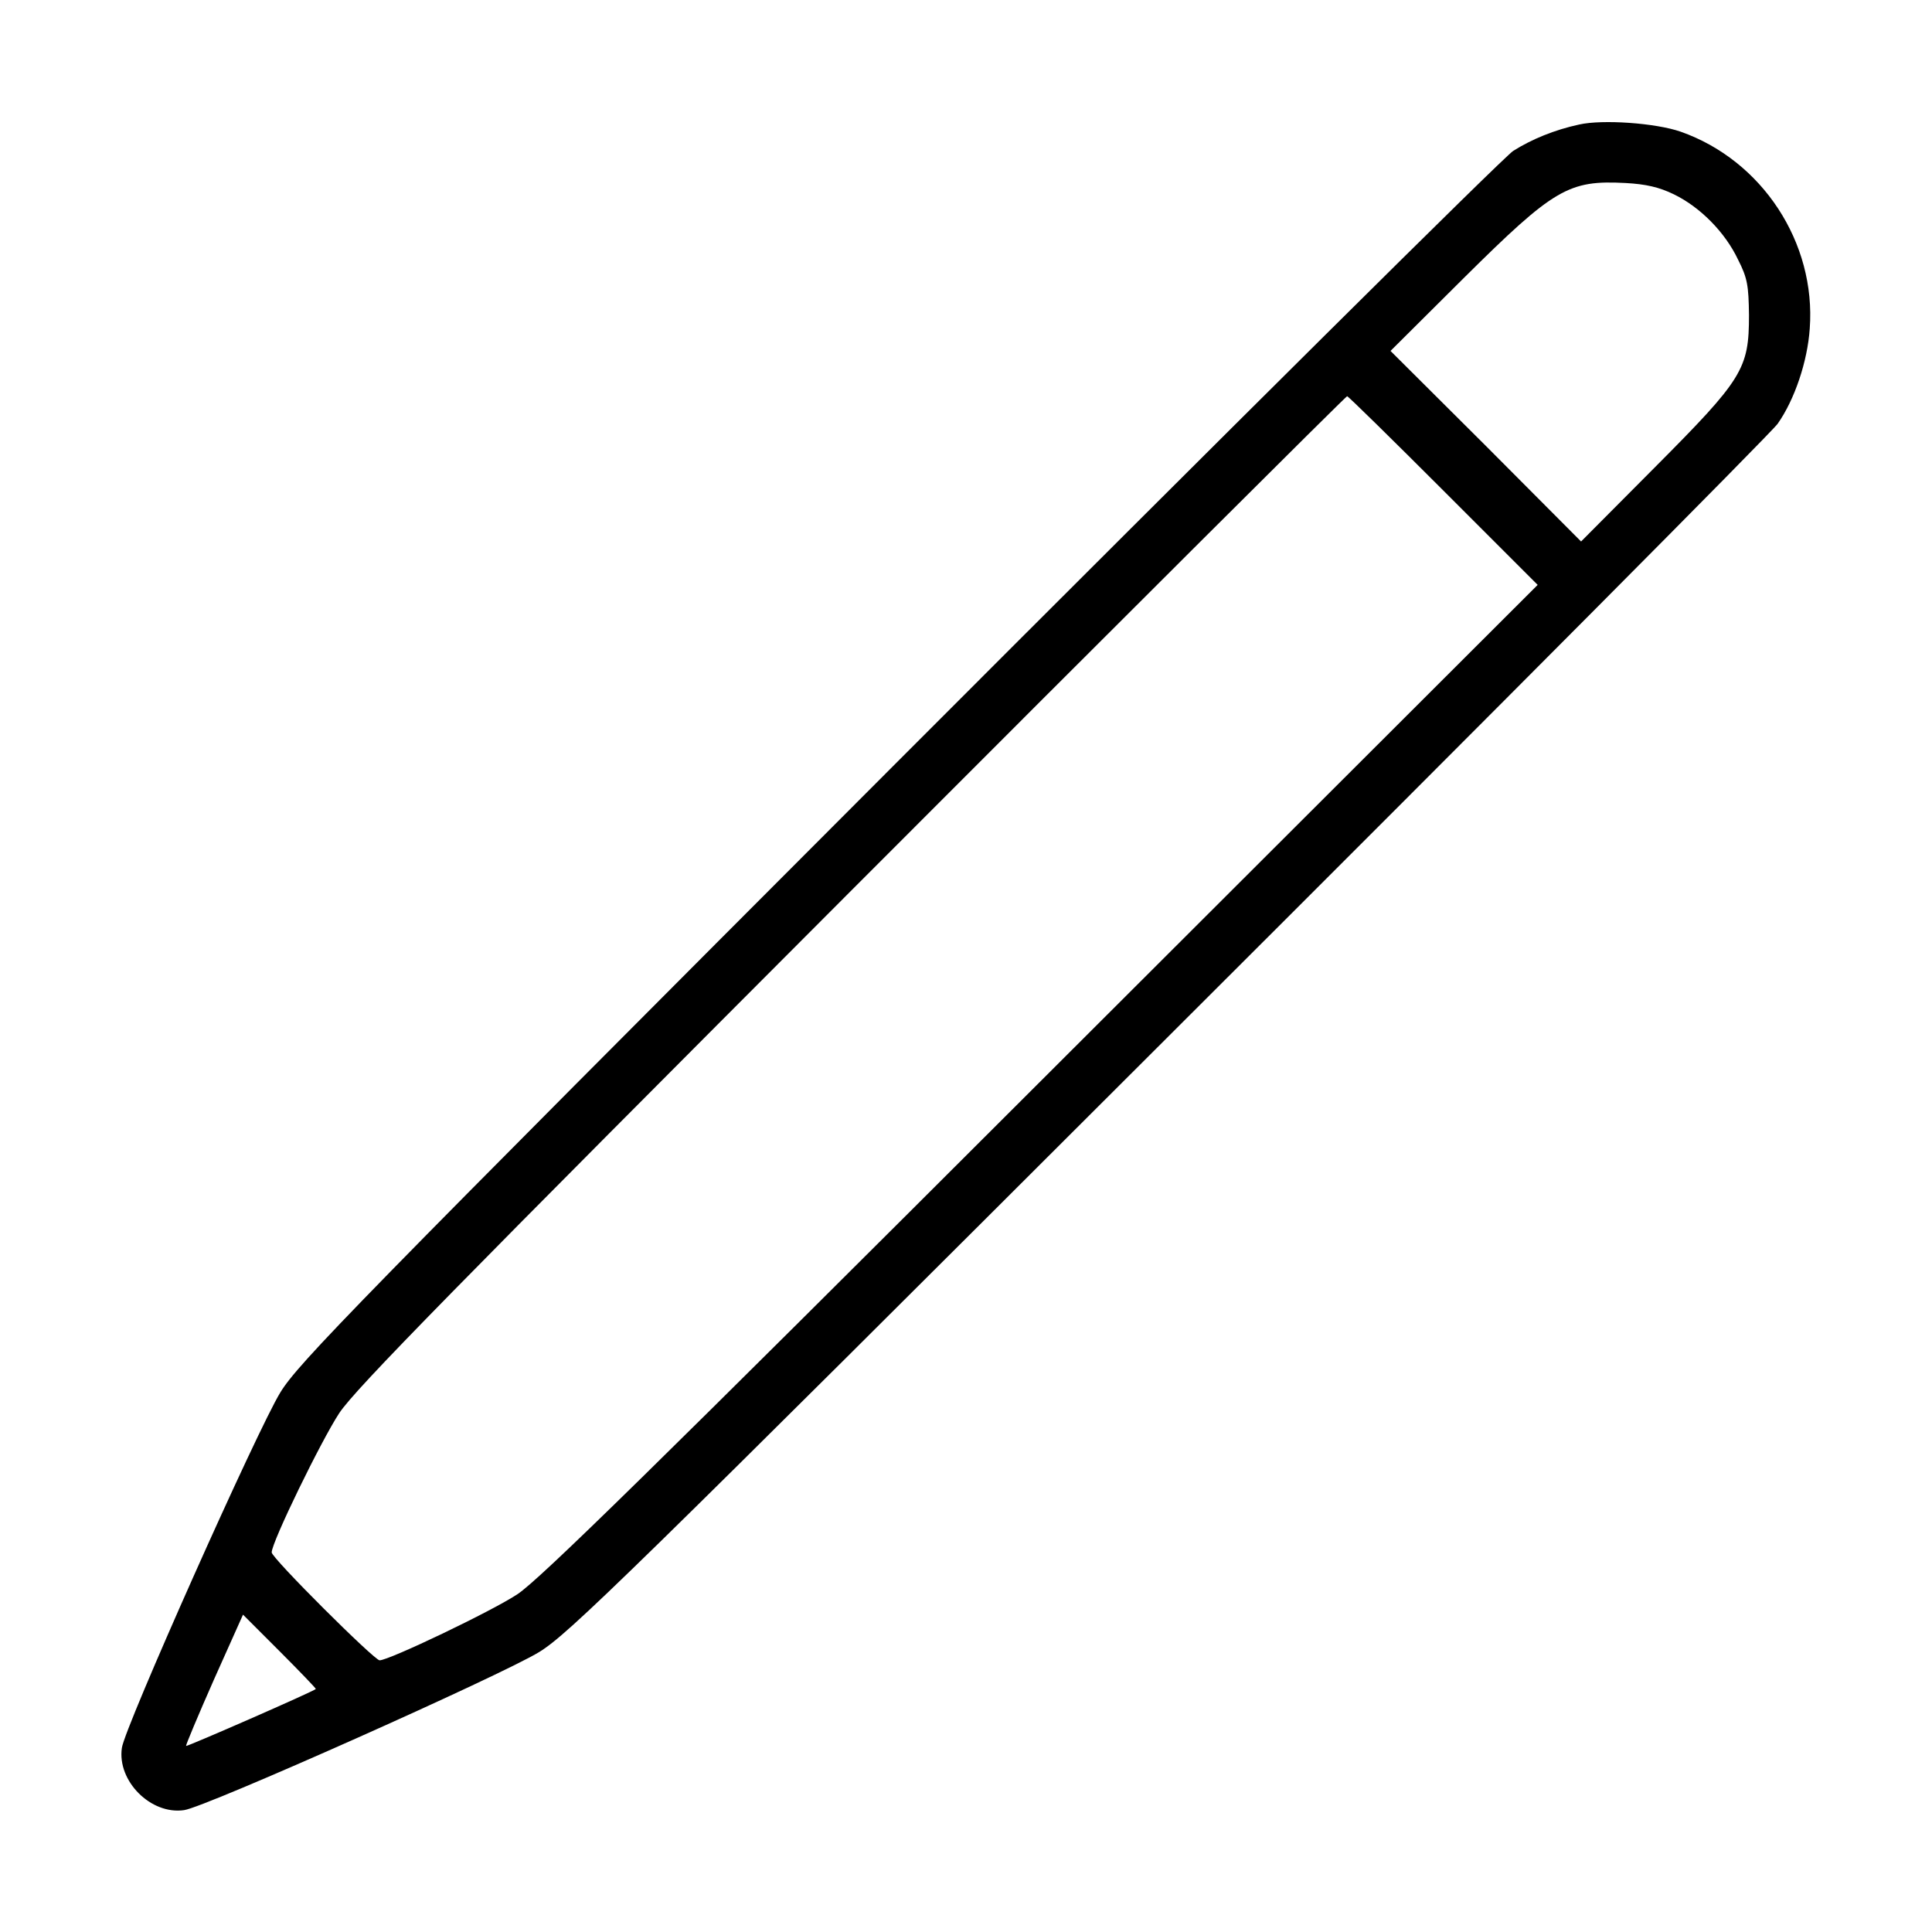 <?xml version="1.0" standalone="no"?>
<svg version="1.0" xmlns="http://www.w3.org/2000/svg"
 width="512pt" height="512pt" viewBox="0 0 512 512"
 preserveAspectRatio="xMidYMid meet">

<g transform="translate(0,512) scale(0.1,-0.1)"
fill="#000000" stroke="none">
<path d="M4185 4790 c-65 -14 -126 -39 -175 -70 -25 -16 -758 -744 -1630
-1617 -1443 -1445 -1590 -1596 -1637 -1673 -61 -99 -413 -888 -420 -942 -13
-88 77 -178 165 -165 55 7 842 358 941 419 78 48 225 191 1669 1633 871 869
1597 1599 1613 1622 45 64 79 165 85 252 17 228 -126 446 -342 522 -66 23
-207 33 -269 19z m251 -185 c70 -34 136 -101 170 -173 25 -49 28 -69 29 -147
0 -143 -16 -169 -250 -404 l-195 -196 -252 253 -253 252 195 194 c239 237 277
259 428 251 54 -3 89 -11 128 -30z m-611 -785 l250 -250 -1315 -1313 c-1028
-1027 -1331 -1324 -1389 -1362 -68 -45 -340 -175 -365 -175 -14 0 -286 271
-286 286 0 27 131 296 179 369 43 65 305 331 1360 1388 718 719 1308 1307
1311 1307 3 0 118 -113 255 -250z m-2988 -3176 c-7 -7 -341 -153 -344 -151 -1
2 32 81 74 176 l77 172 98 -98 c53 -53 96 -98 95 -99z"/>
</g>
</svg>
